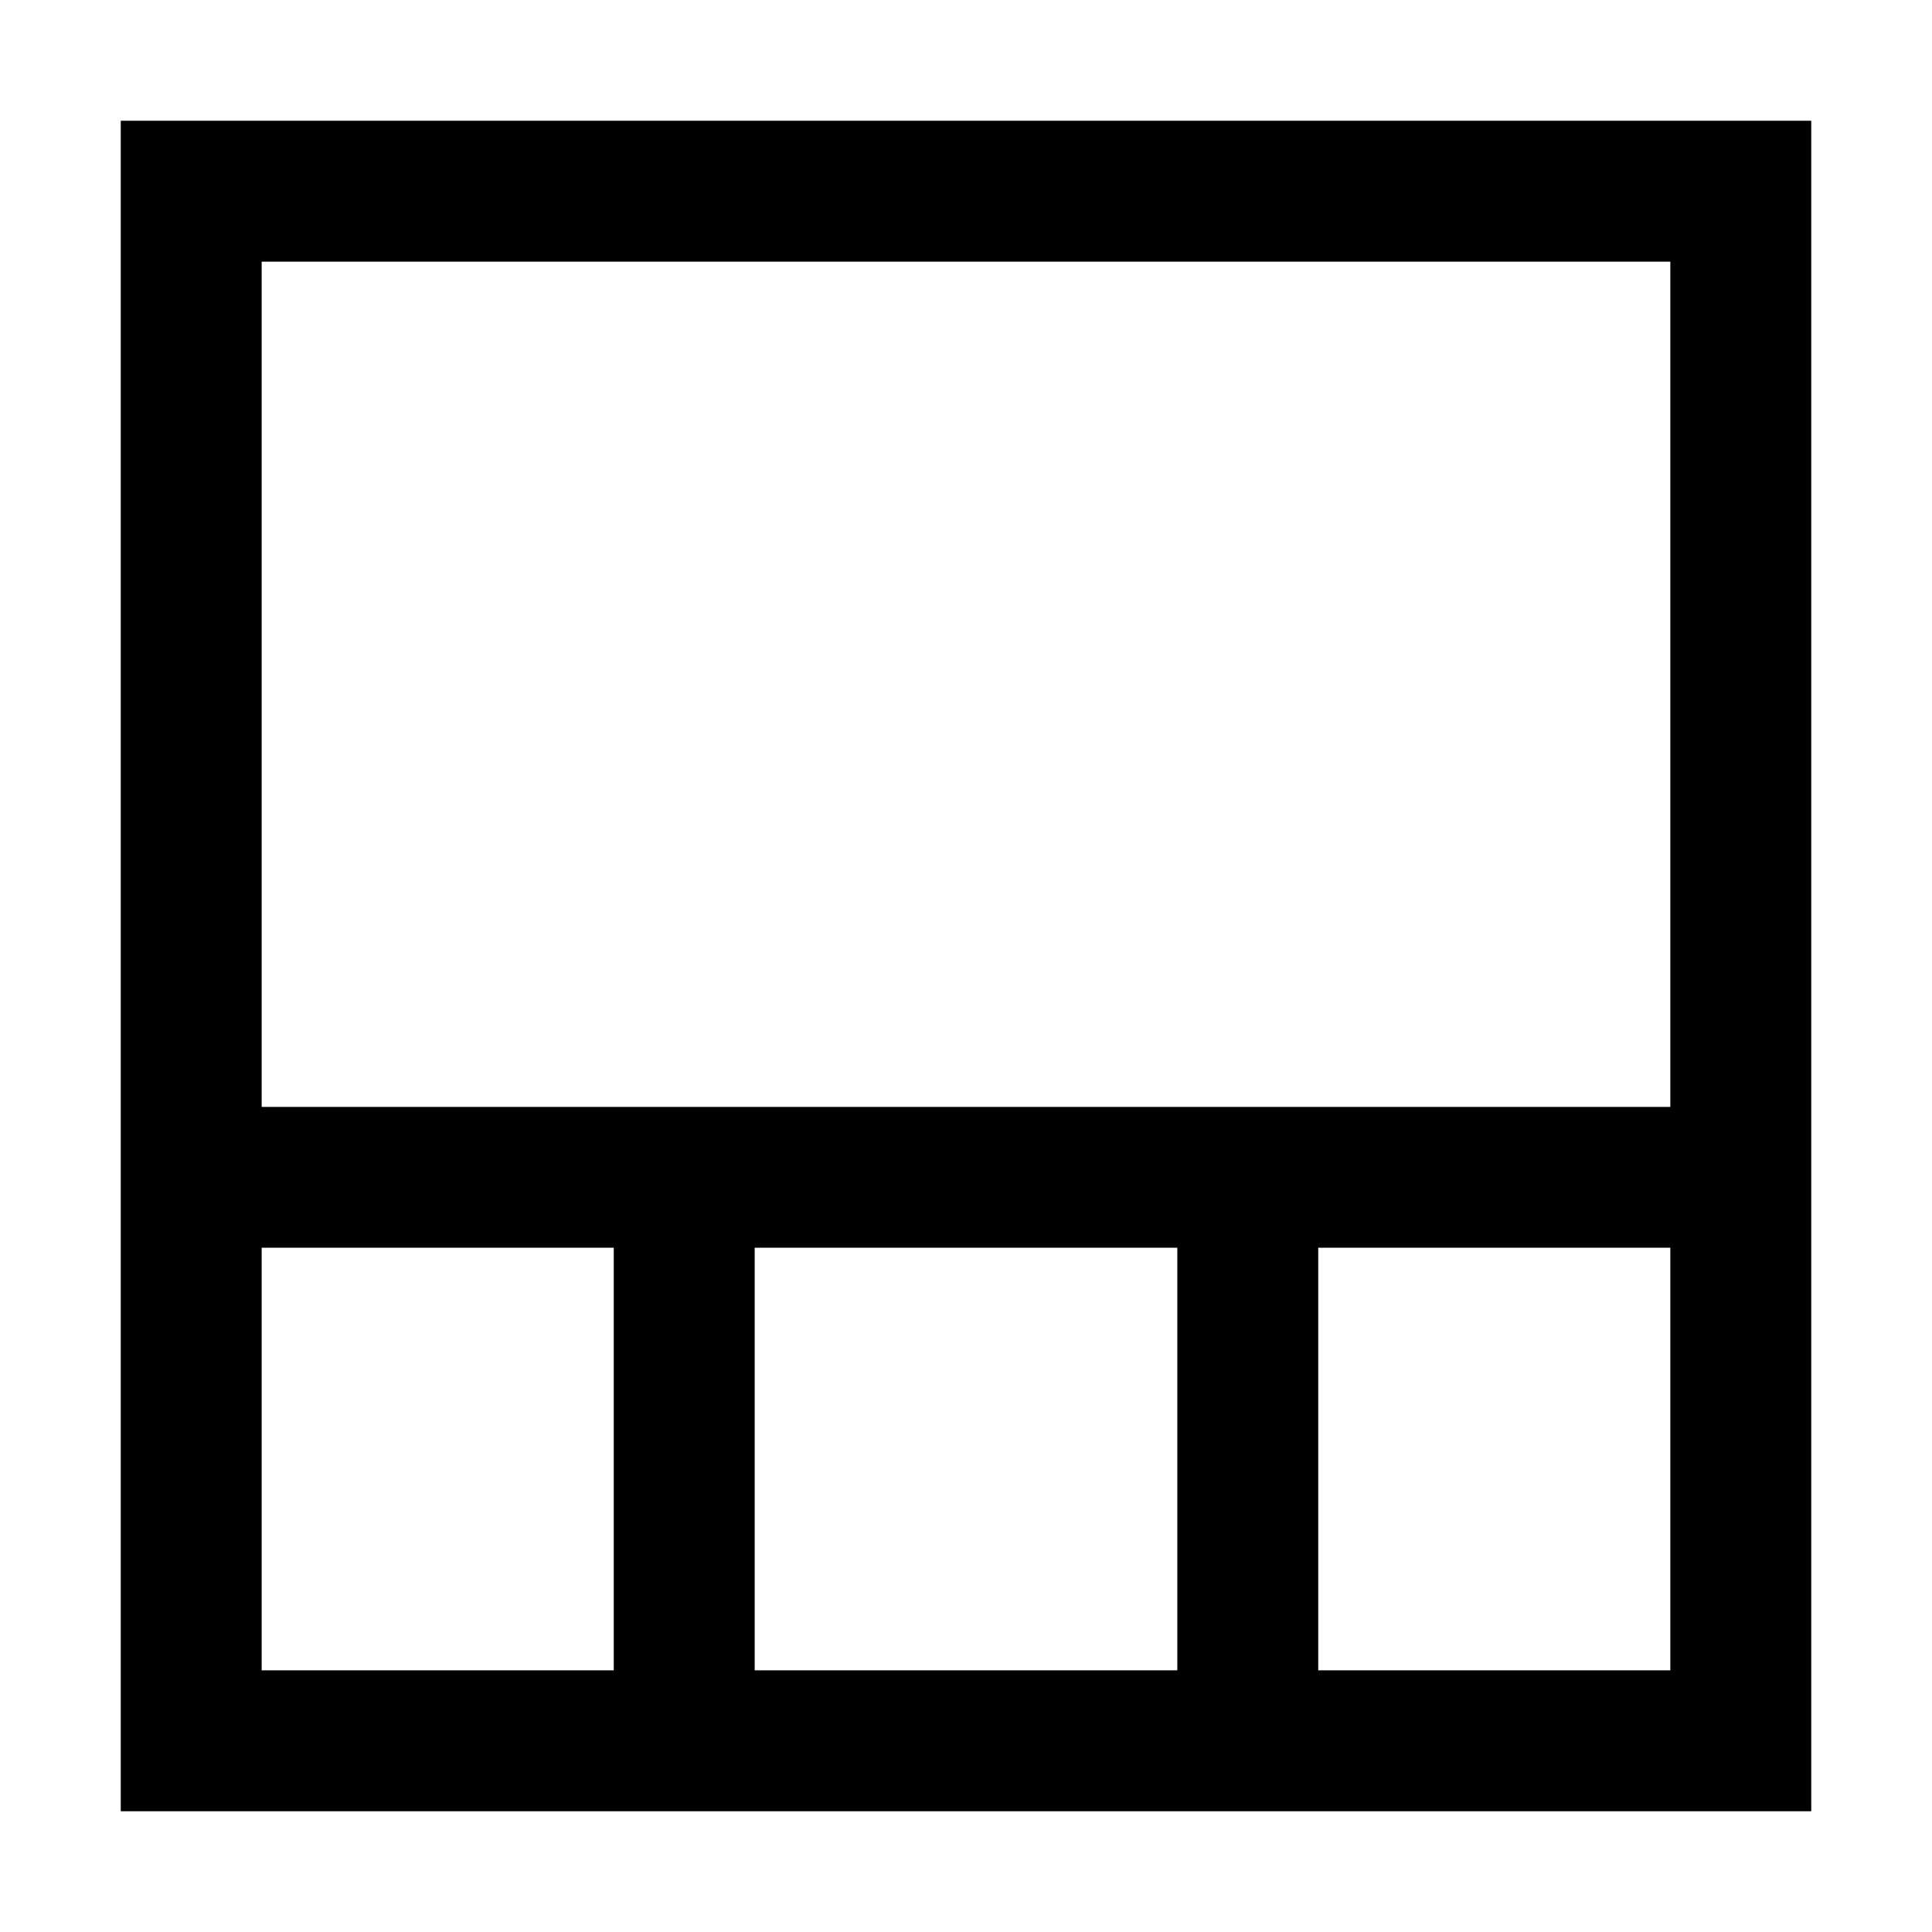 <svg xmlns="http://www.w3.org/2000/svg" fill="currentColor" viewBox="0 0 16 16">
  <path fill-rule="evenodd" d="M2.167 2.167h11.666v7H2.167v-7Zm0 8.166v3.5h2.916v-3.5H2.167Zm4.083 0v3.5h3.5v-3.5h-3.5Zm7.583 3.5h-2.916v-3.5h2.916v3.5ZM1 15V1h14v14H1Z" clip-rule="evenodd"/>
</svg>
